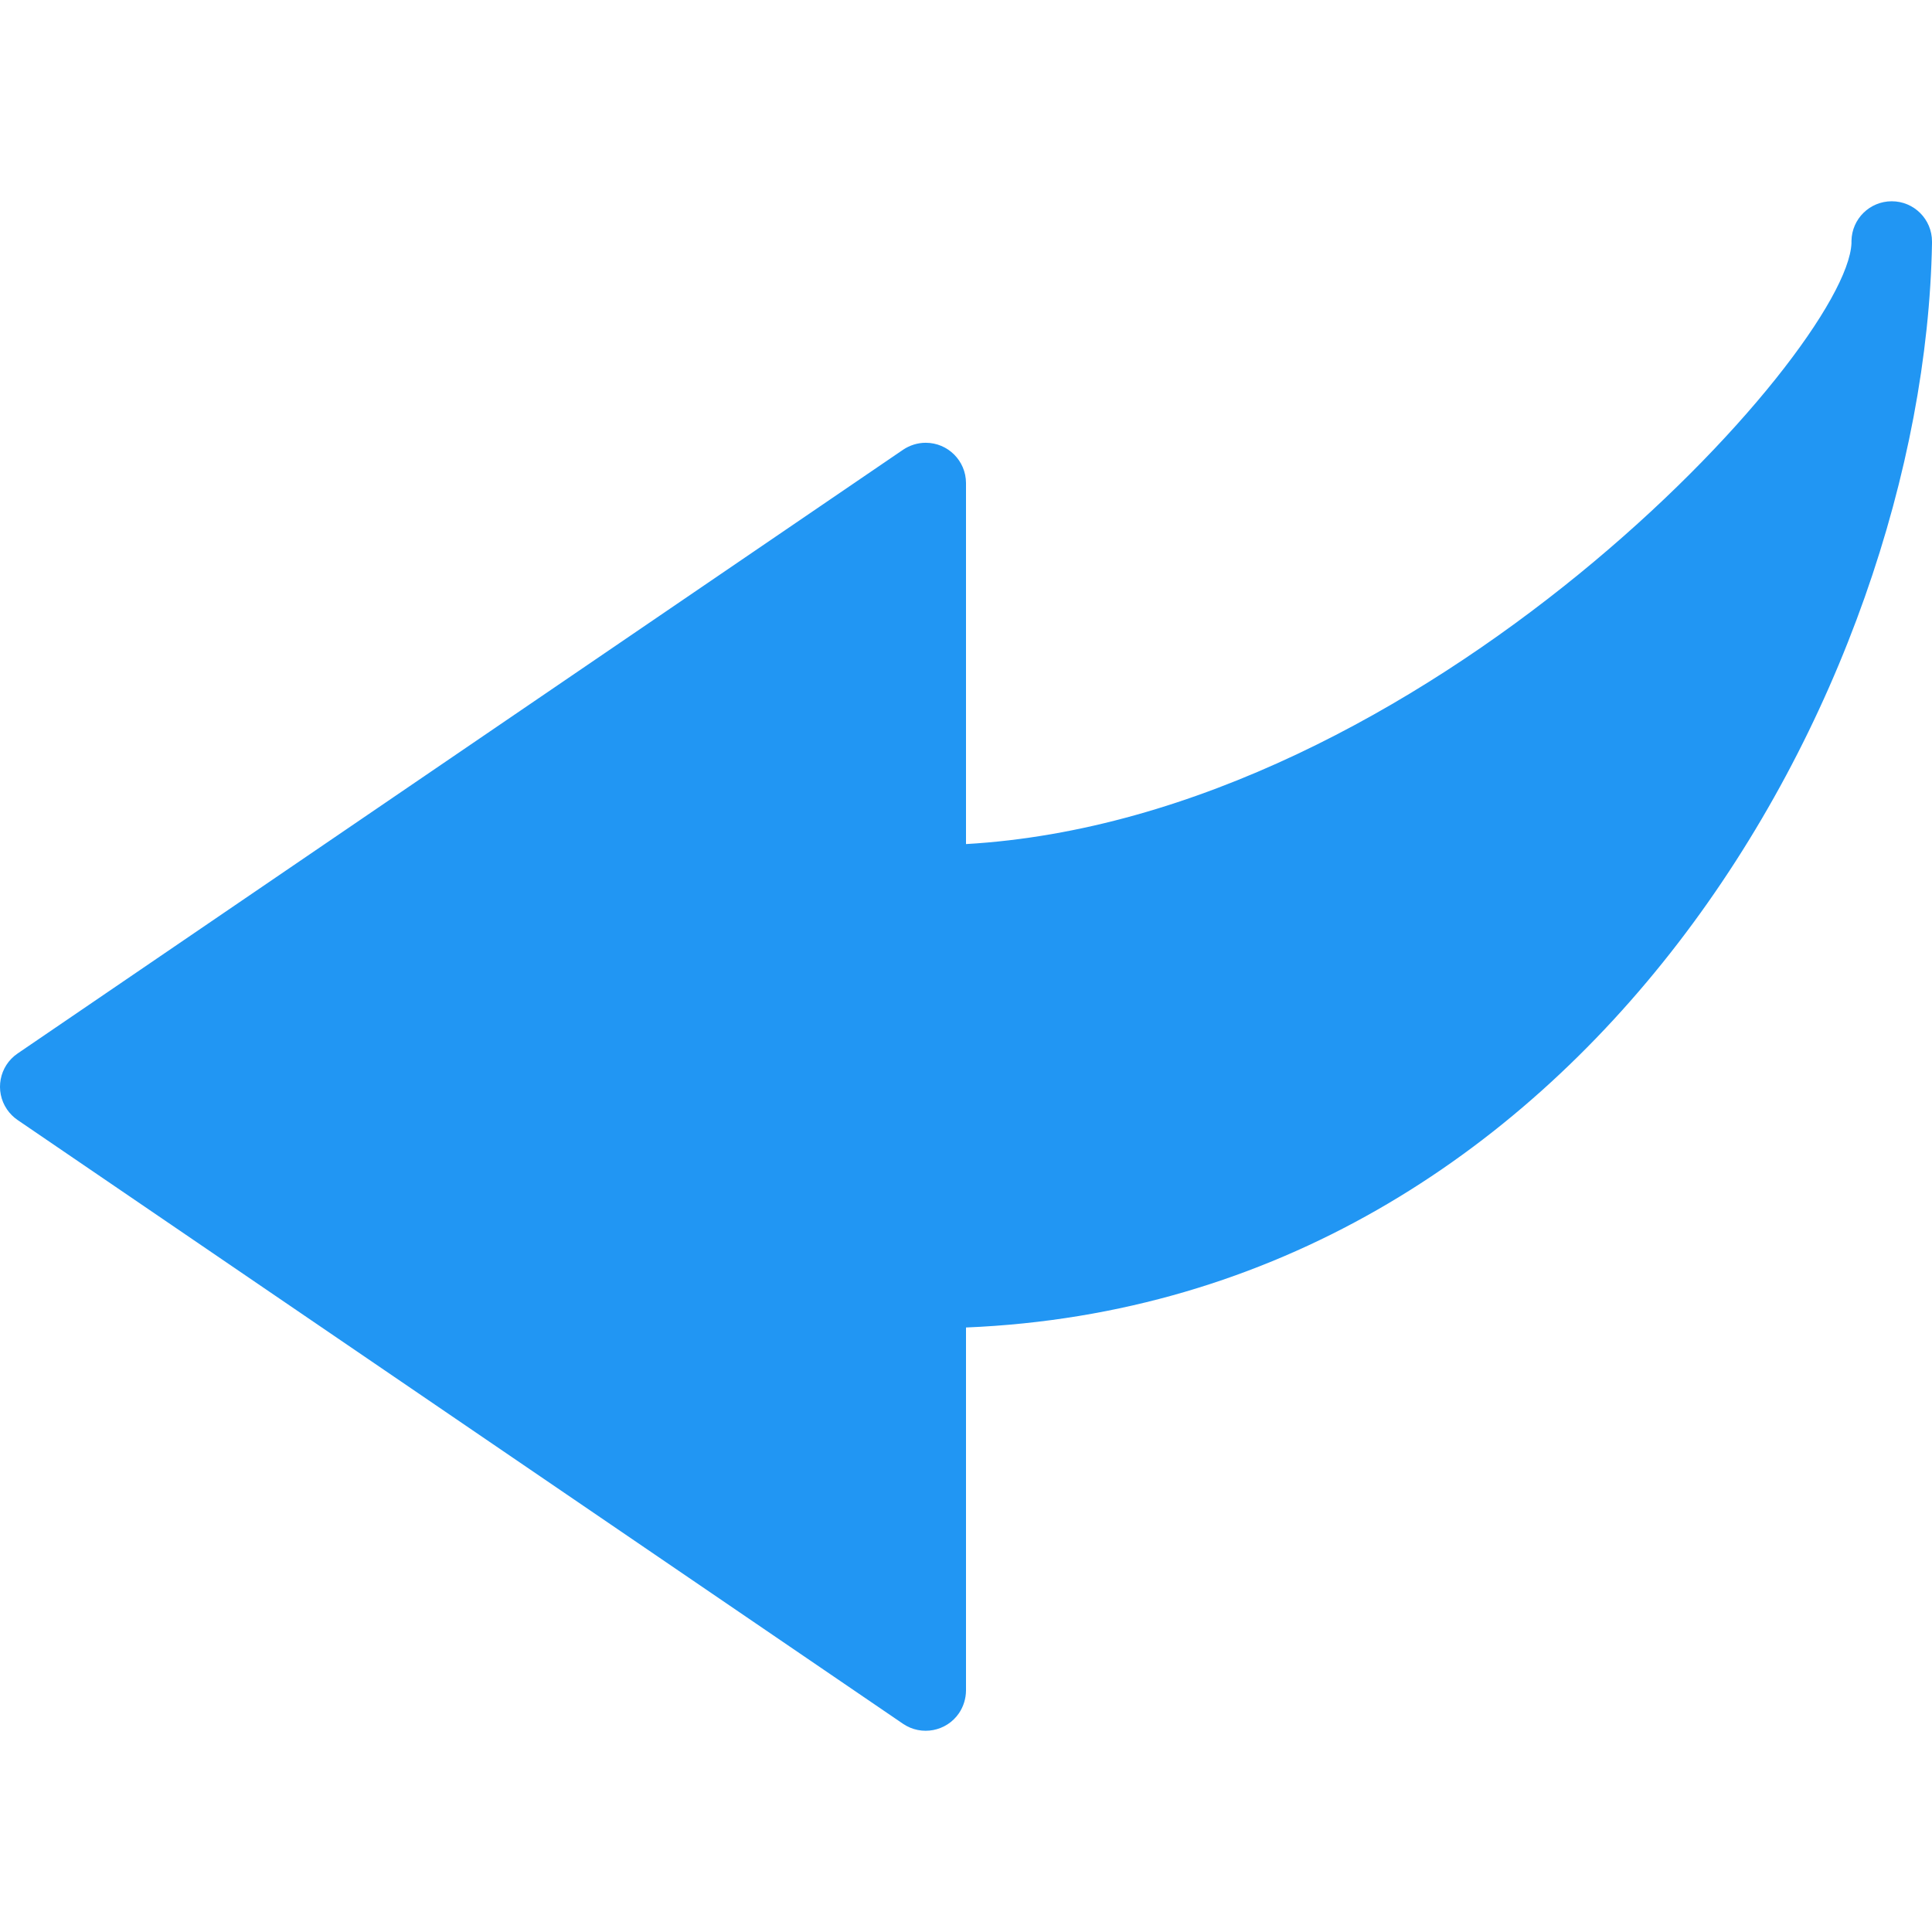 <svg width="28" height="28" viewBox="0 0 28 28" fill="none" xmlns="http://www.w3.org/2000/svg">
<g clip-path="url(#clip0)">
<path d="M0.255 16.232L13.088 24.983C13.355 25.164 13.718 25.094 13.899 24.828C13.964 24.731 13.999 24.617 14 24.501V19.239C22.971 18.868 27.883 9.989 28 3.529V3.5C28 3.178 27.739 2.917 27.417 2.917C27.098 2.917 26.838 3.172 26.833 3.491V3.524C26.768 5.091 20.636 11.85 14 12.233V7C13.999 6.678 13.738 6.417 13.416 6.417C13.299 6.417 13.185 6.453 13.088 6.518L0.255 15.268C-0.012 15.45 -0.08 15.813 0.102 16.079C0.143 16.139 0.195 16.191 0.255 16.232Z" fill="#2196F3"/>
</g>
<defs>
<clipPath id="clip0">
<rect width="28" height="28" fill="white"/>
</clipPath>
</defs>
</svg>
